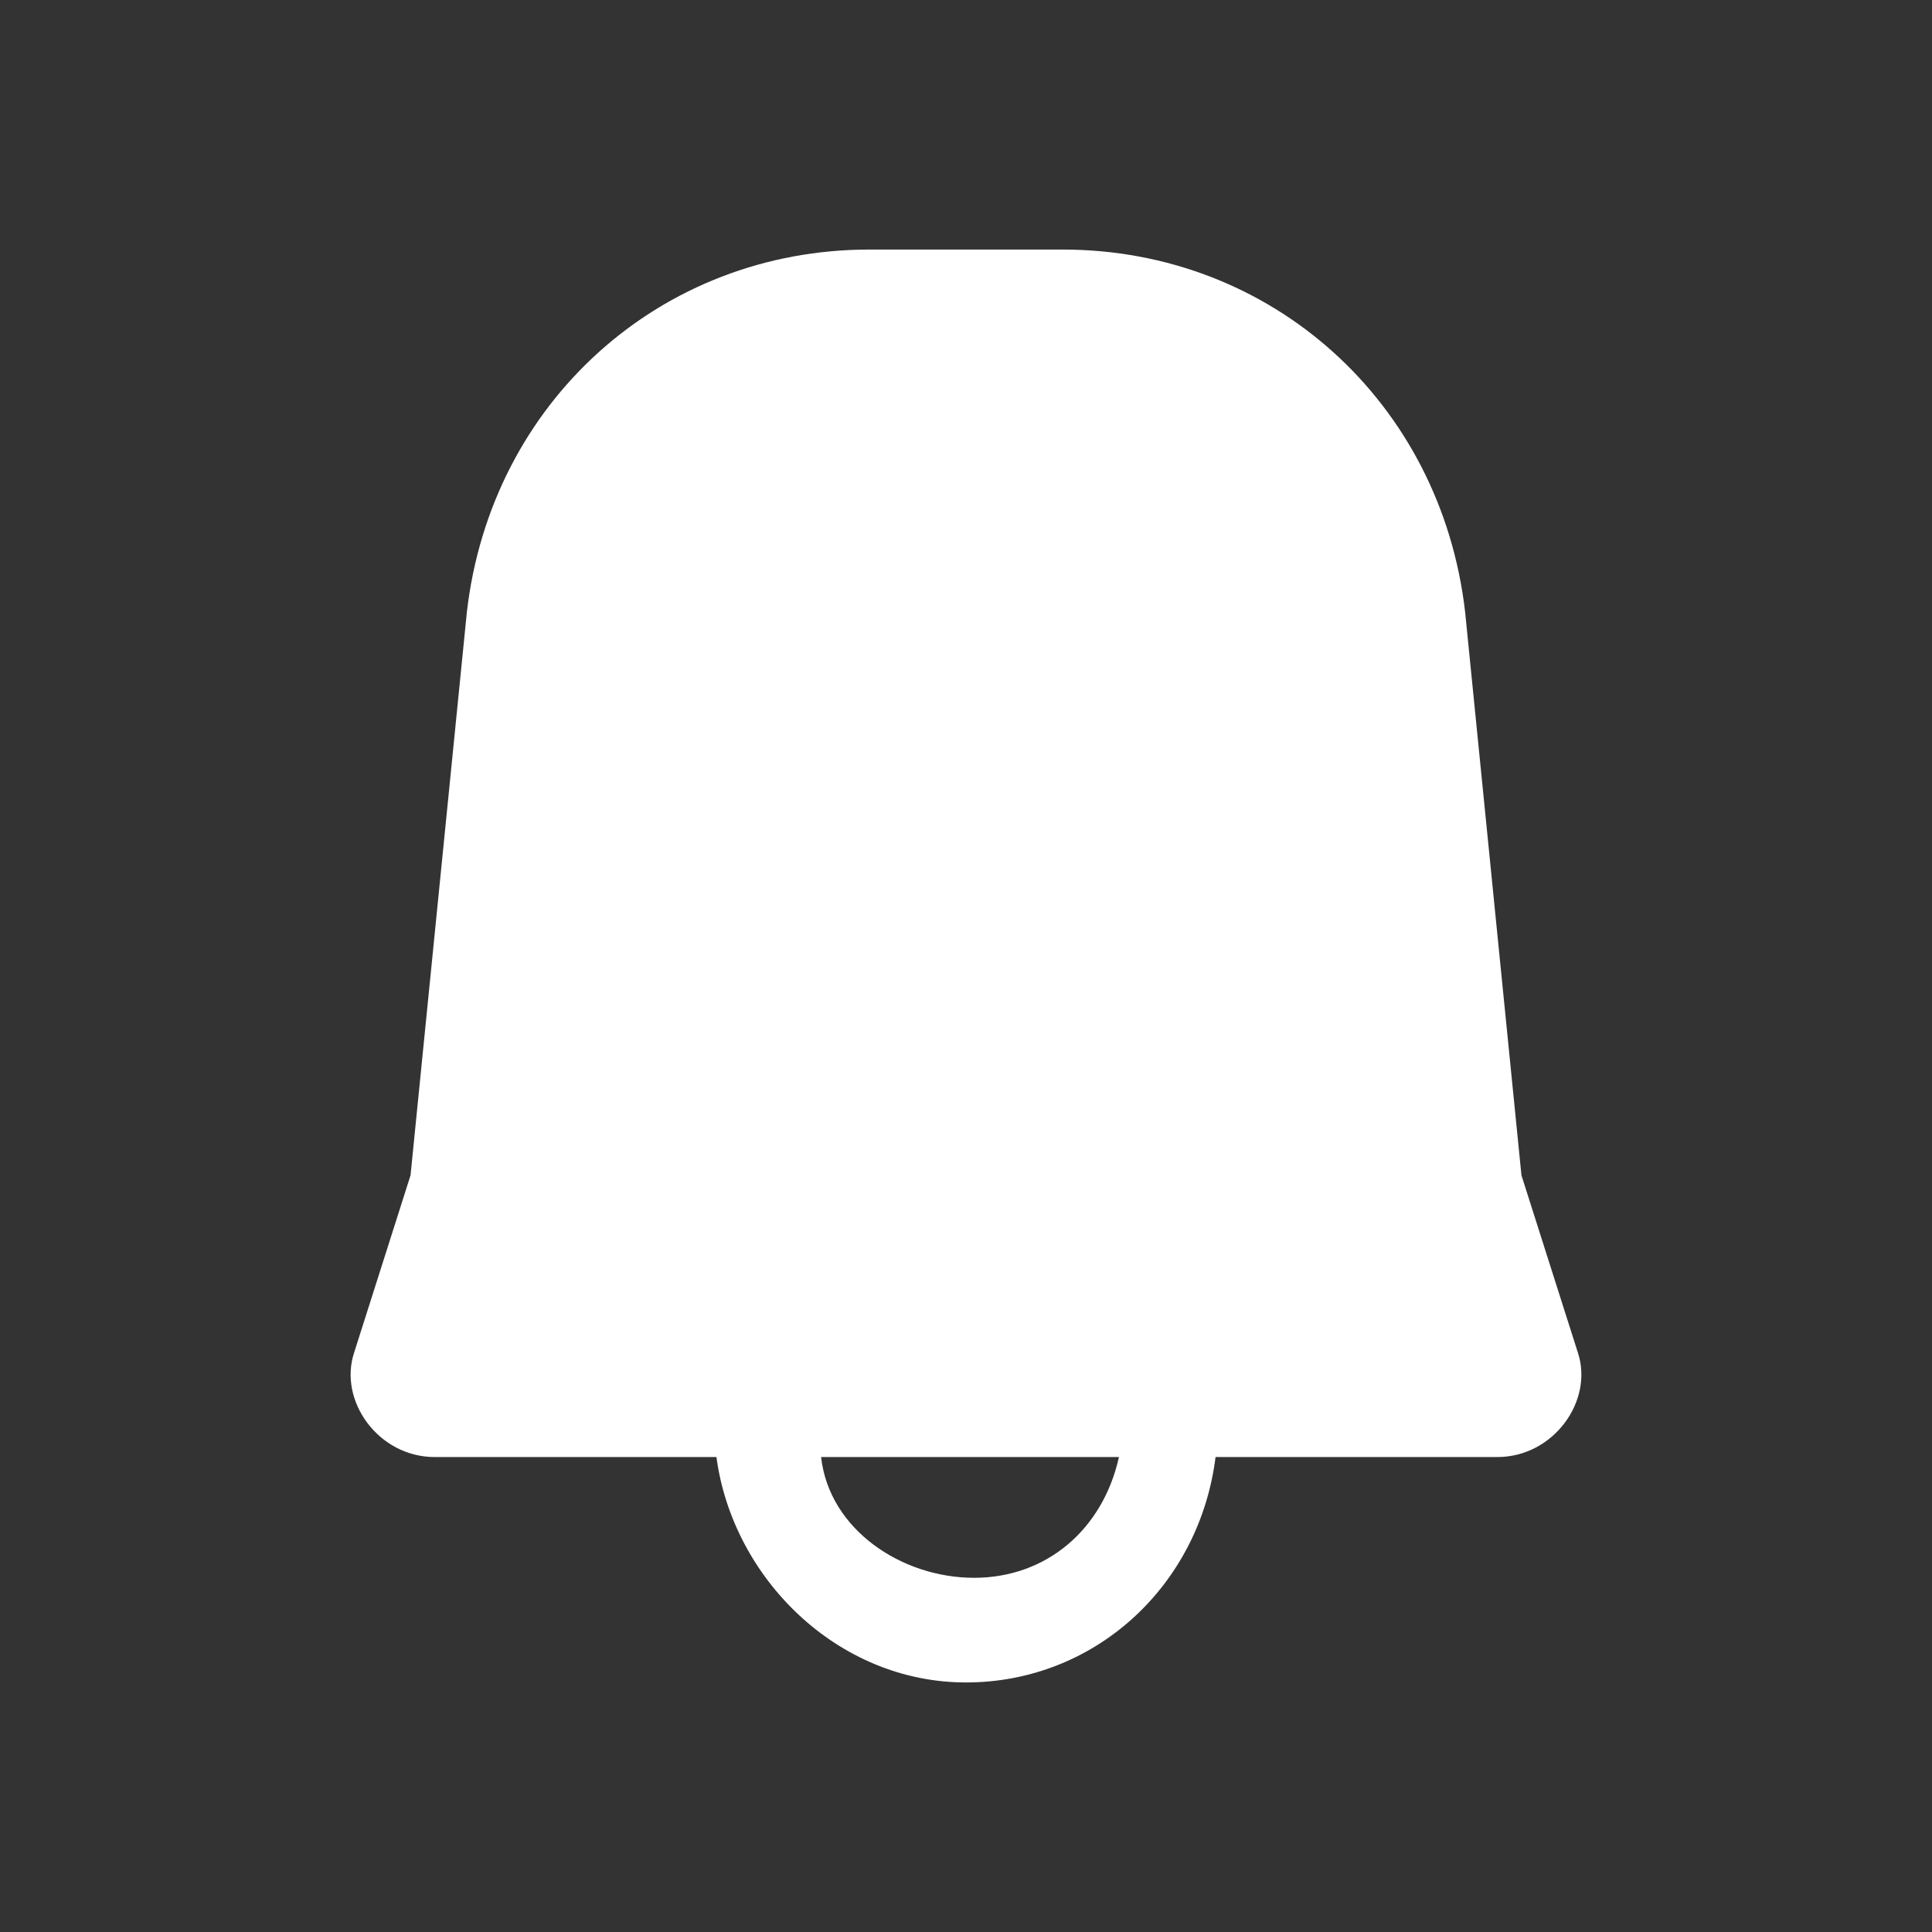 <?xml version="1.0" encoding="UTF-8"?>
<svg xmlns="http://www.w3.org/2000/svg" viewBox="0 0 24 24"><rect x="0" y="0" width="24" height="24" fill="#333333" stroke="none"/><path fill="#609" d="M4.4 16.8c-.2.6.3 1.3 1 1.3h3.5c.2 1.5 1.5 2.8 3.1 2.8s2.9-1.2 3.1-2.8h3.5c.7 0 1.2-.7 1-1.3l-.7-2.2-.7-7c-.3-2.6-2.4-4.5-5-4.5h-2.4c-2.6 0-4.7 1.9-5 4.5l-.7 7-.7 2.2zm5.8 1.3h3.7c-.2.9-.9 1.5-1.8 1.5s-1.8-.6-1.9-1.5z" style="fill: #ffffff;"/></svg>
